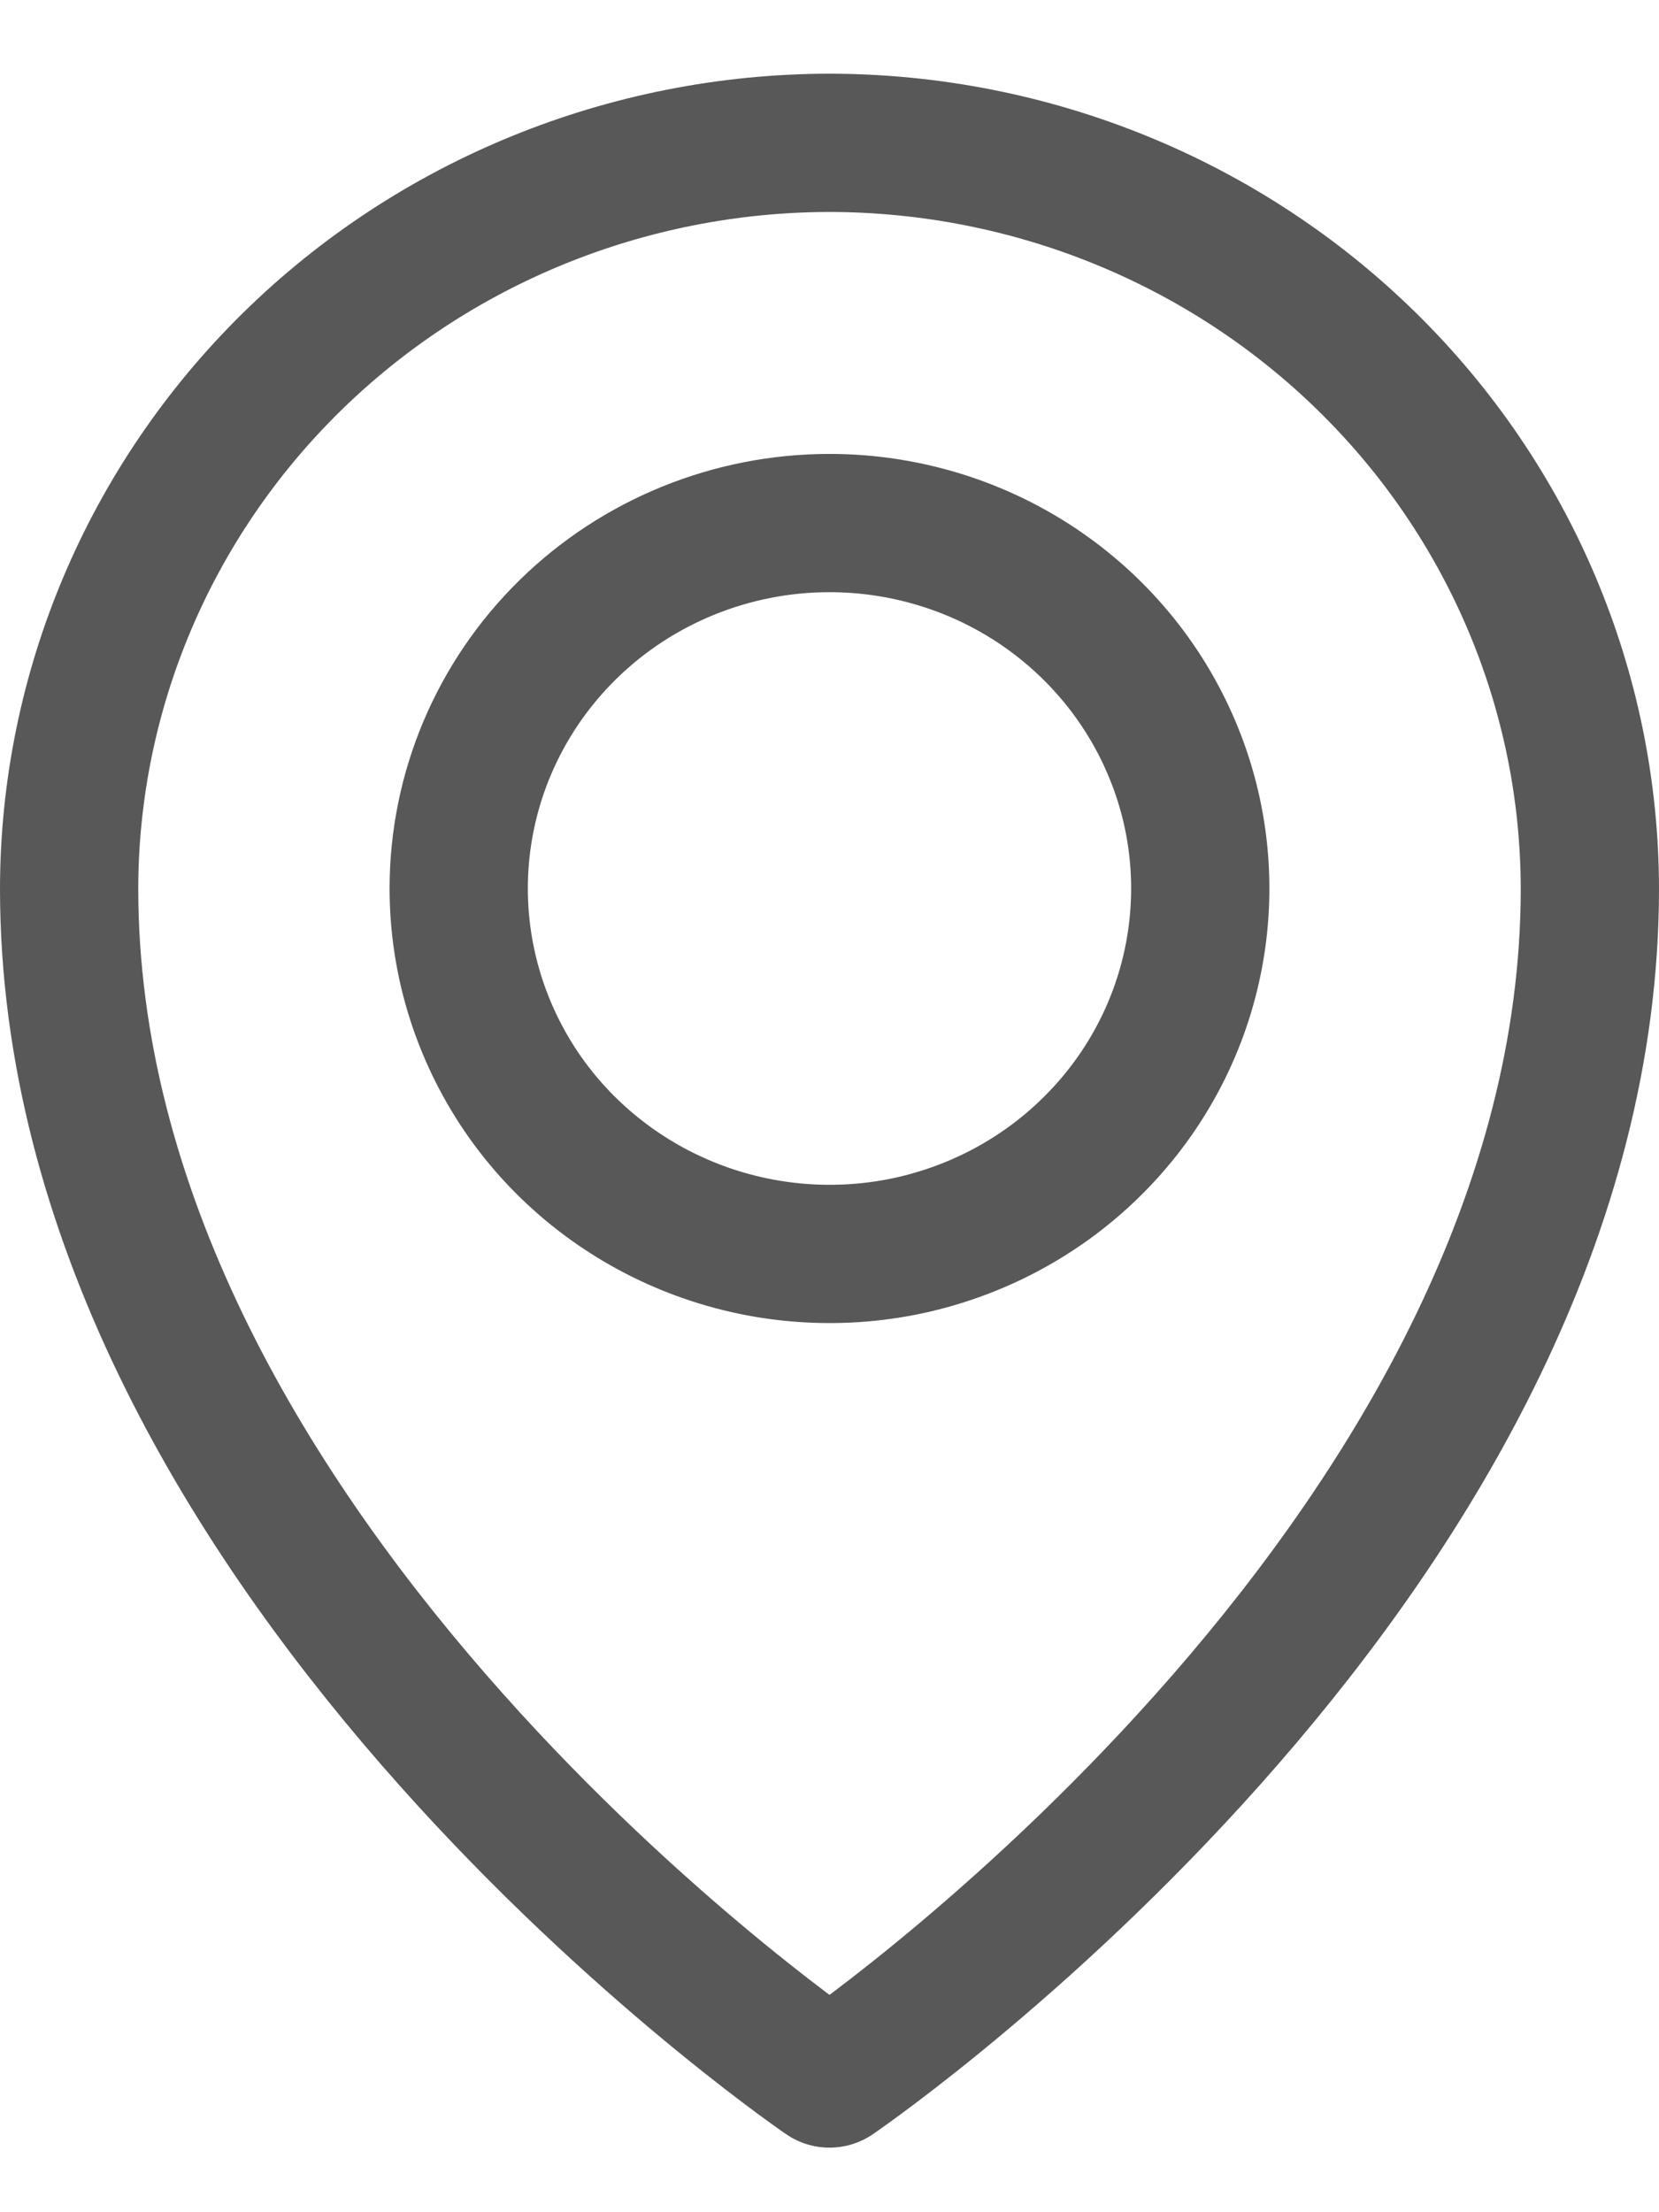 <svg width="12" height="16" viewBox="0 0 12 16" fill="none" xmlns="http://www.w3.org/2000/svg">
<path d="M5.97 15.024L5.97 15.024C5.871 14.956 4.488 13.992 3.134 12.434C1.772 10.868 0.5 8.77 0.5 6.426C0.502 5 1.08 3.63 2.11 2.618C3.14 1.606 4.539 1.035 6 1.033C7.461 1.035 8.86 1.606 9.89 2.618C10.921 3.63 11.498 5 11.5 6.427C11.5 8.77 10.228 10.868 8.866 12.434C7.512 13.992 6.129 14.956 6.03 15.024L6.03 15.024C6.022 15.03 6.011 15.033 6 15.033C5.989 15.033 5.978 15.03 5.97 15.024ZM7.486 4.226C7.046 3.937 6.528 3.783 6 3.783C5.292 3.783 4.61 4.06 4.107 4.554C3.603 5.049 3.318 5.722 3.318 6.426C3.318 6.951 3.477 7.463 3.772 7.898C4.068 8.333 4.488 8.67 4.977 8.869C5.466 9.068 6.003 9.12 6.522 9.019C7.04 8.917 7.518 8.667 7.893 8.298C8.269 7.929 8.526 7.458 8.63 6.943C8.734 6.429 8.681 5.896 8.476 5.412C8.272 4.928 7.927 4.516 7.486 4.226Z" stroke="#585858"/>
</svg>
